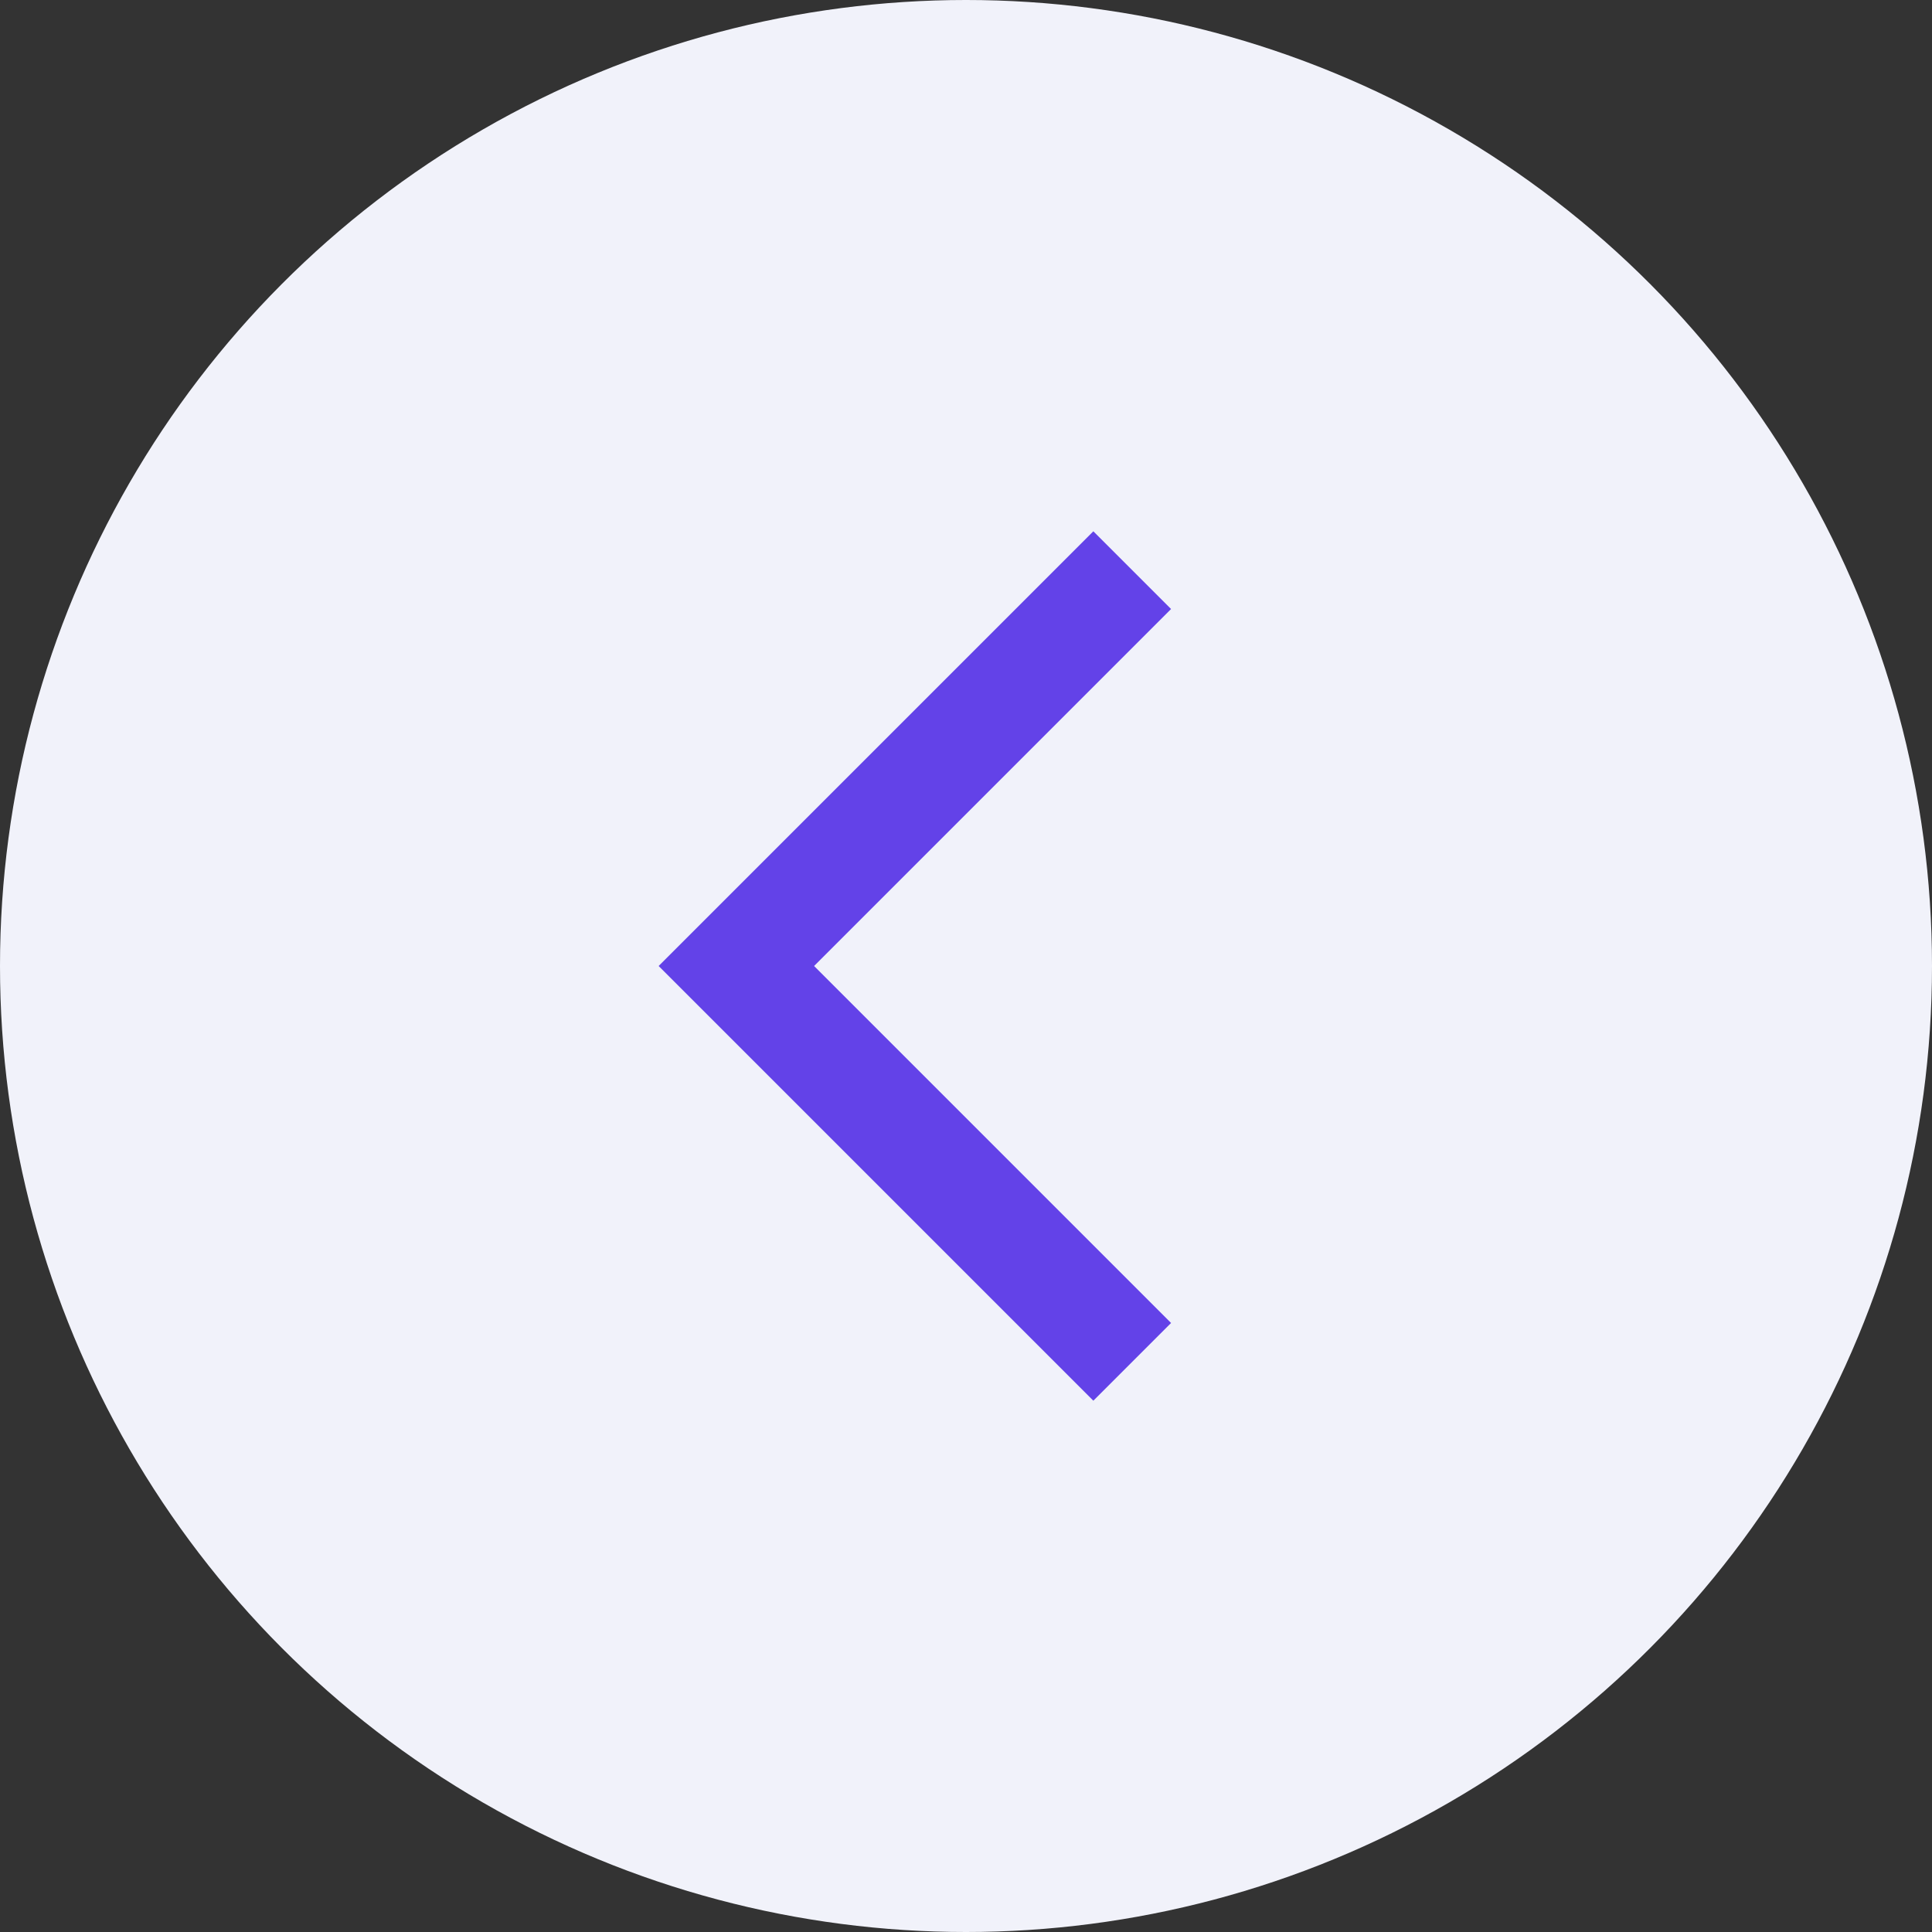 <svg width="44" height="44" viewBox="0 0 44 44" fill="none" xmlns="http://www.w3.org/2000/svg">
<rect x="0" y="0" width="44" height="44" fill="#333333" stroke="none"/>
<circle cx="22" cy="22" r="22" fill="#F1F2FA"/>
<g clip-path="url(#clip0_15804_240)">
<path d="M26.67 13.87L24.9 12.1L15 22L24.9 31.9L26.67 30.13L18.54 22L26.67 13.87Z" fill="#6342E8"/>
</g>
<defs>
<clipPath id="clip0_15804_240">
<rect width="24" height="24" fill="white" transform="translate(15 10)"/>
</clipPath>
</defs>
</svg>
